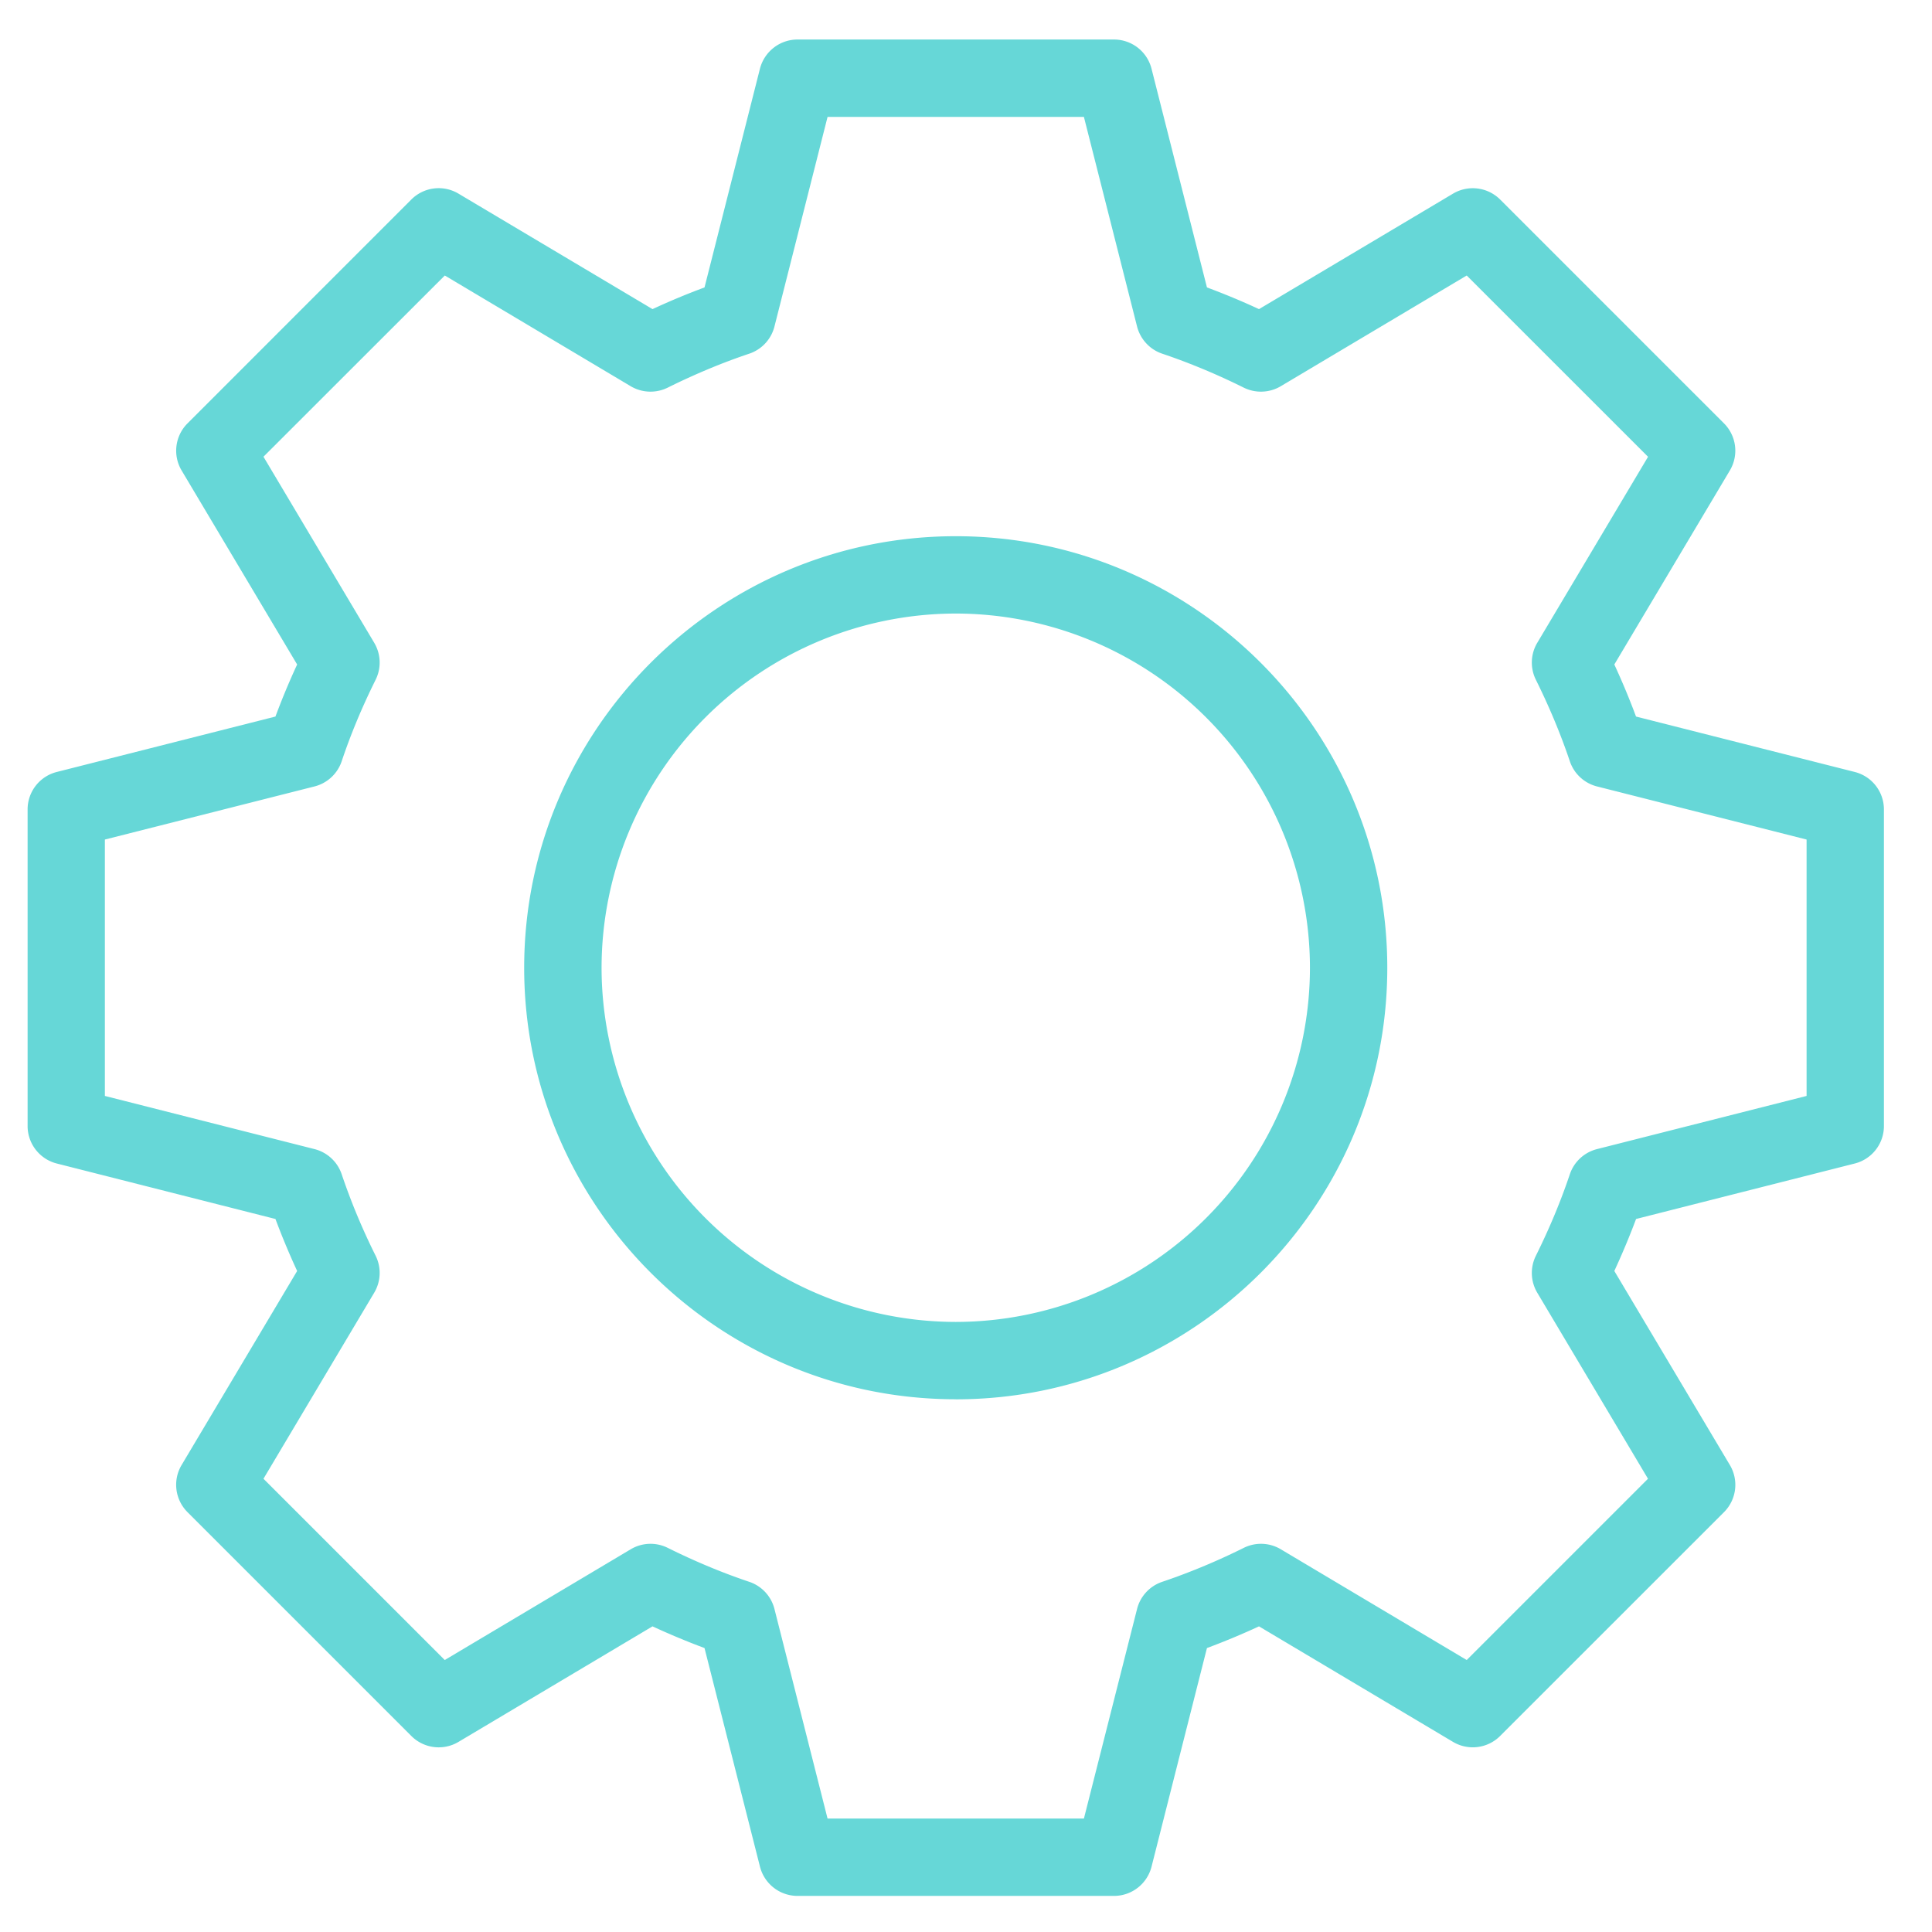 <svg xmlns="http://www.w3.org/2000/svg" width="35" height="35" viewBox="0 0 35 35">
    <g fill="#66D7D7" fill-rule="nonzero">
        <path d="M17.315 25.35c4.31 0 7.817-3.507 7.817-7.818 0-4.31-3.507-7.818-7.817-7.818-4.311 0-7.819 3.507-7.819 7.818 0 4.31 3.508 7.817 7.819 7.817zm0-14.235a6.424 6.424 0 0 1 6.416 6.417 6.424 6.424 0 0 1-6.416 6.416 6.424 6.424 0 0 1-6.417-6.416 6.424 6.424 0 0 1 6.417-6.417z"/>
        <path d="M1.028 21.078l3.962 1.005c.117.313.248.628.393.942L3.29 26.54a.7.7 0 0 0 .107.854l4.055 4.055a.7.7 0 0 0 .854.107l3.515-2.093c.313.145.628.276.942.393l1.005 3.962c.08.31.358.528.68.528h5.733c.321 0 .6-.217.68-.528l1.004-3.962c.314-.117.63-.248.943-.393l3.515 2.093a.7.7 0 0 0 .853-.107l4.056-4.055a.7.7 0 0 0 .106-.854l-2.093-3.515c.145-.314.277-.629.394-.942l3.962-1.005a.7.7 0 0 0 .528-.68v-5.734a.7.7 0 0 0-.528-.679l-3.963-1.004a13.17 13.17 0 0 0-.393-.943l2.093-3.515a.7.7 0 0 0-.106-.853l-4.056-4.056a.702.702 0 0 0-.853-.106L22.808 5.6a13.07 13.07 0 0 0-.943-.393l-1.004-3.962a.701.701 0 0 0-.68-.529h-5.734c-.32 0-.6.218-.68.529l-1.004 3.962c-.315.117-.63.248-.942.393L8.306 3.508a.7.7 0 0 0-.854.106L3.397 7.67a.7.7 0 0 0-.107.853l2.093 3.515a13.17 13.17 0 0 0-.393.943l-3.962 1.004a.7.7 0 0 0-.528.68v5.734c0 .32.218.6.528.679zm.873-5.869l3.797-.962a.701.701 0 0 0 .492-.456c.163-.488.37-.984.615-1.477a.7.7 0 0 0-.026-.67l-2.006-3.37 3.285-3.283 3.368 2.006a.704.704 0 0 0 .671.025c.488-.242.985-.45 1.477-.615a.701.701 0 0 0 .456-.492l.962-3.797h4.644l.963 3.797c.059.23.23.416.455.492.492.166.99.373 1.477.615a.704.704 0 0 0 .671-.025l3.369-2.006 3.285 3.284-2.007 3.37a.7.7 0 0 0-.025.67c.244.492.451.988.615 1.476a.701.701 0 0 0 .492.456l3.797.962v4.645l-3.797.963a.701.701 0 0 0-.492.456c-.163.486-.37.983-.615 1.476a.7.7 0 0 0 .025.67l2.006 3.37-3.284 3.284-3.369-2.007a.7.7 0 0 0-.67-.025c-.491.244-.988.45-1.477.615a.701.701 0 0 0-.456.492l-.963 3.797h-4.644l-.962-3.797a.701.701 0 0 0-.457-.492c-.489-.164-.985-.371-1.476-.615a.7.7 0 0 0-.67.025l-3.37 2.007-3.284-3.284 2.006-3.37a.7.7 0 0 0 .026-.67 11.65 11.65 0 0 1-.615-1.476.701.701 0 0 0-.492-.456L1.9 19.854v-4.645z"/>
    </g>
</svg>
